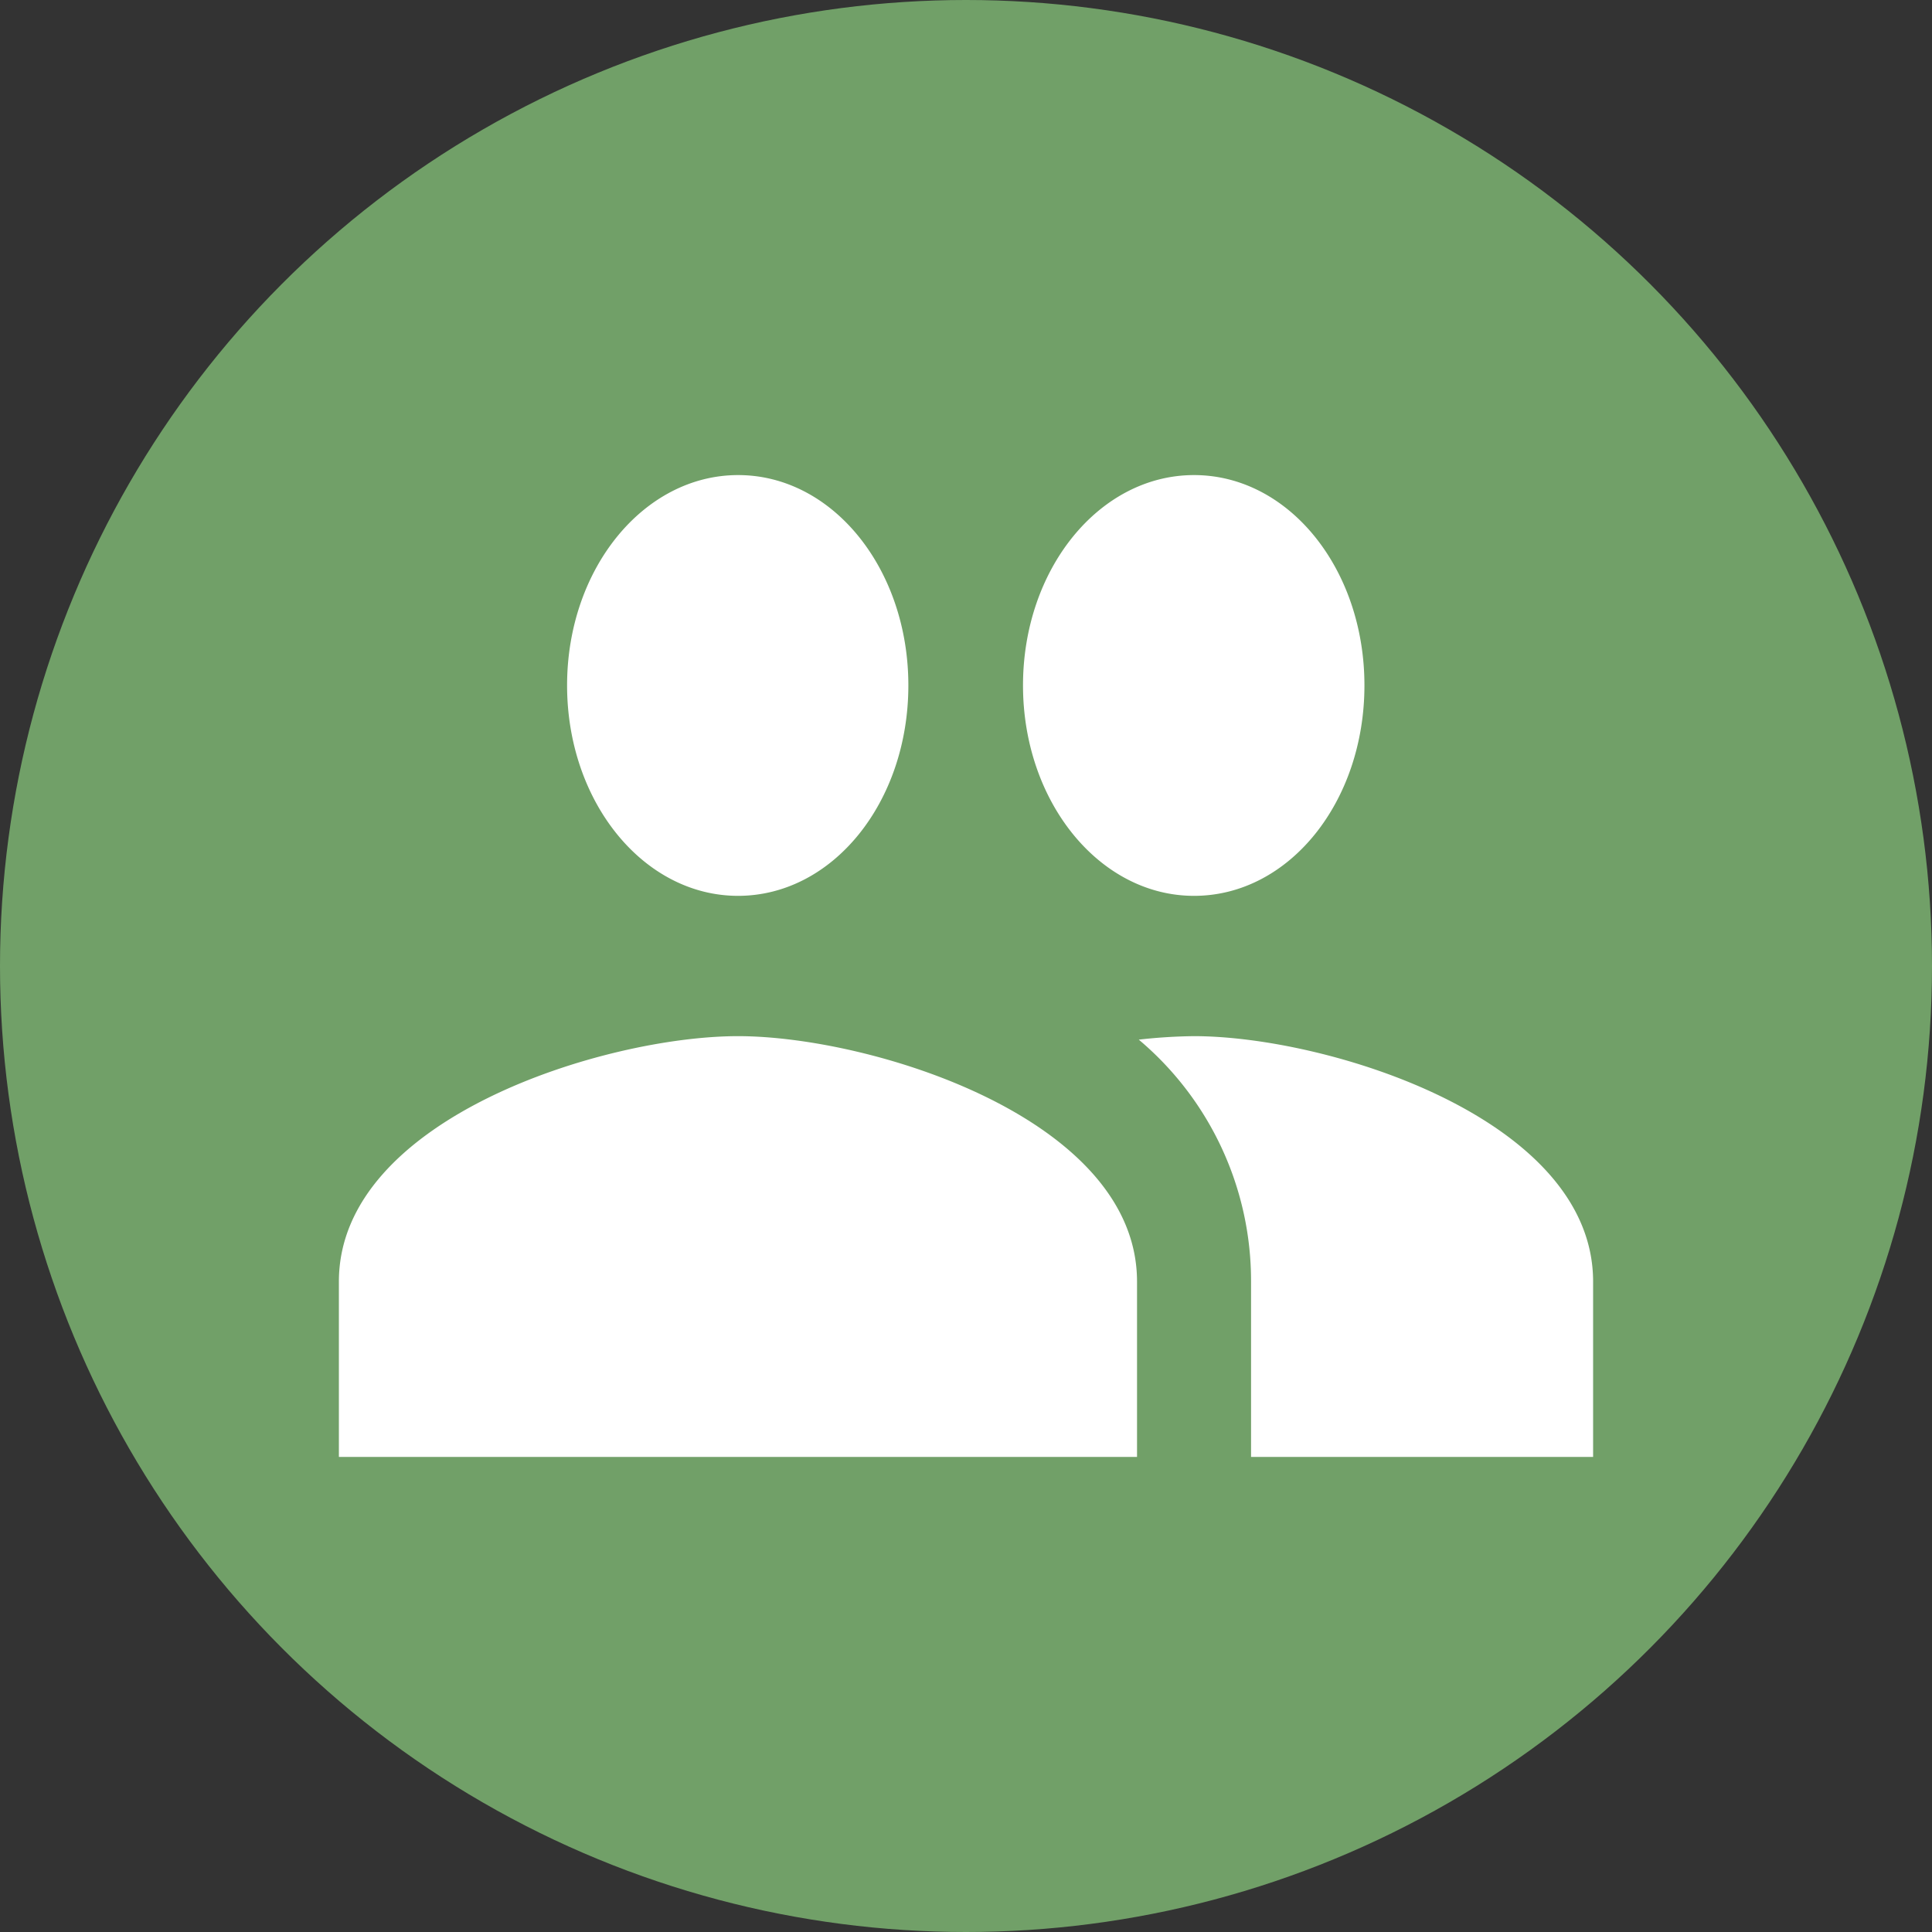 <svg xmlns="http://www.w3.org/2000/svg" viewBox="0 0 122 122"><rect x="0" y="0" width="122" height="122" fill="#333333" stroke="none"/><defs><style>.cls-1{fill:#71a068;}.cls-2{fill:#fff;}</style></defs><g id="Layer_2" data-name="Layer 2"><g id="Layer_1-2" data-name="Layer 1"><g id="Group_25-3" data-name="Group 25-3"><circle id="Ellipse_5-4" data-name="Ellipse 5-4" class="cls-1" cx="61" cy="61" r="61"/></g><path id="Icon_material-group" data-name="Icon material-group" class="cls-2" d="M75.4,56.57c6,0,10.76-5.93,10.76-13.29S81.38,30,75.4,30,64.6,35.93,64.6,43.28,69.43,56.57,75.4,56.57Zm-28.8,0c6,0,10.76-5.93,10.76-13.29S52.58,30,46.61,30s-10.8,5.93-10.8,13.28,4.82,13.29,10.8,13.29Zm0,8.86c-8.39,0-25.2,5.18-25.2,15.5V92H71.8V80.93c0-10.32-16.81-15.5-25.19-15.5Zm28.8,0a33.88,33.88,0,0,0-3.49.22A19.91,19.91,0,0,1,79,80.93V92h21.6V80.93c0-10.32-16.81-15.5-25.2-15.5Z"/></g></g></svg>